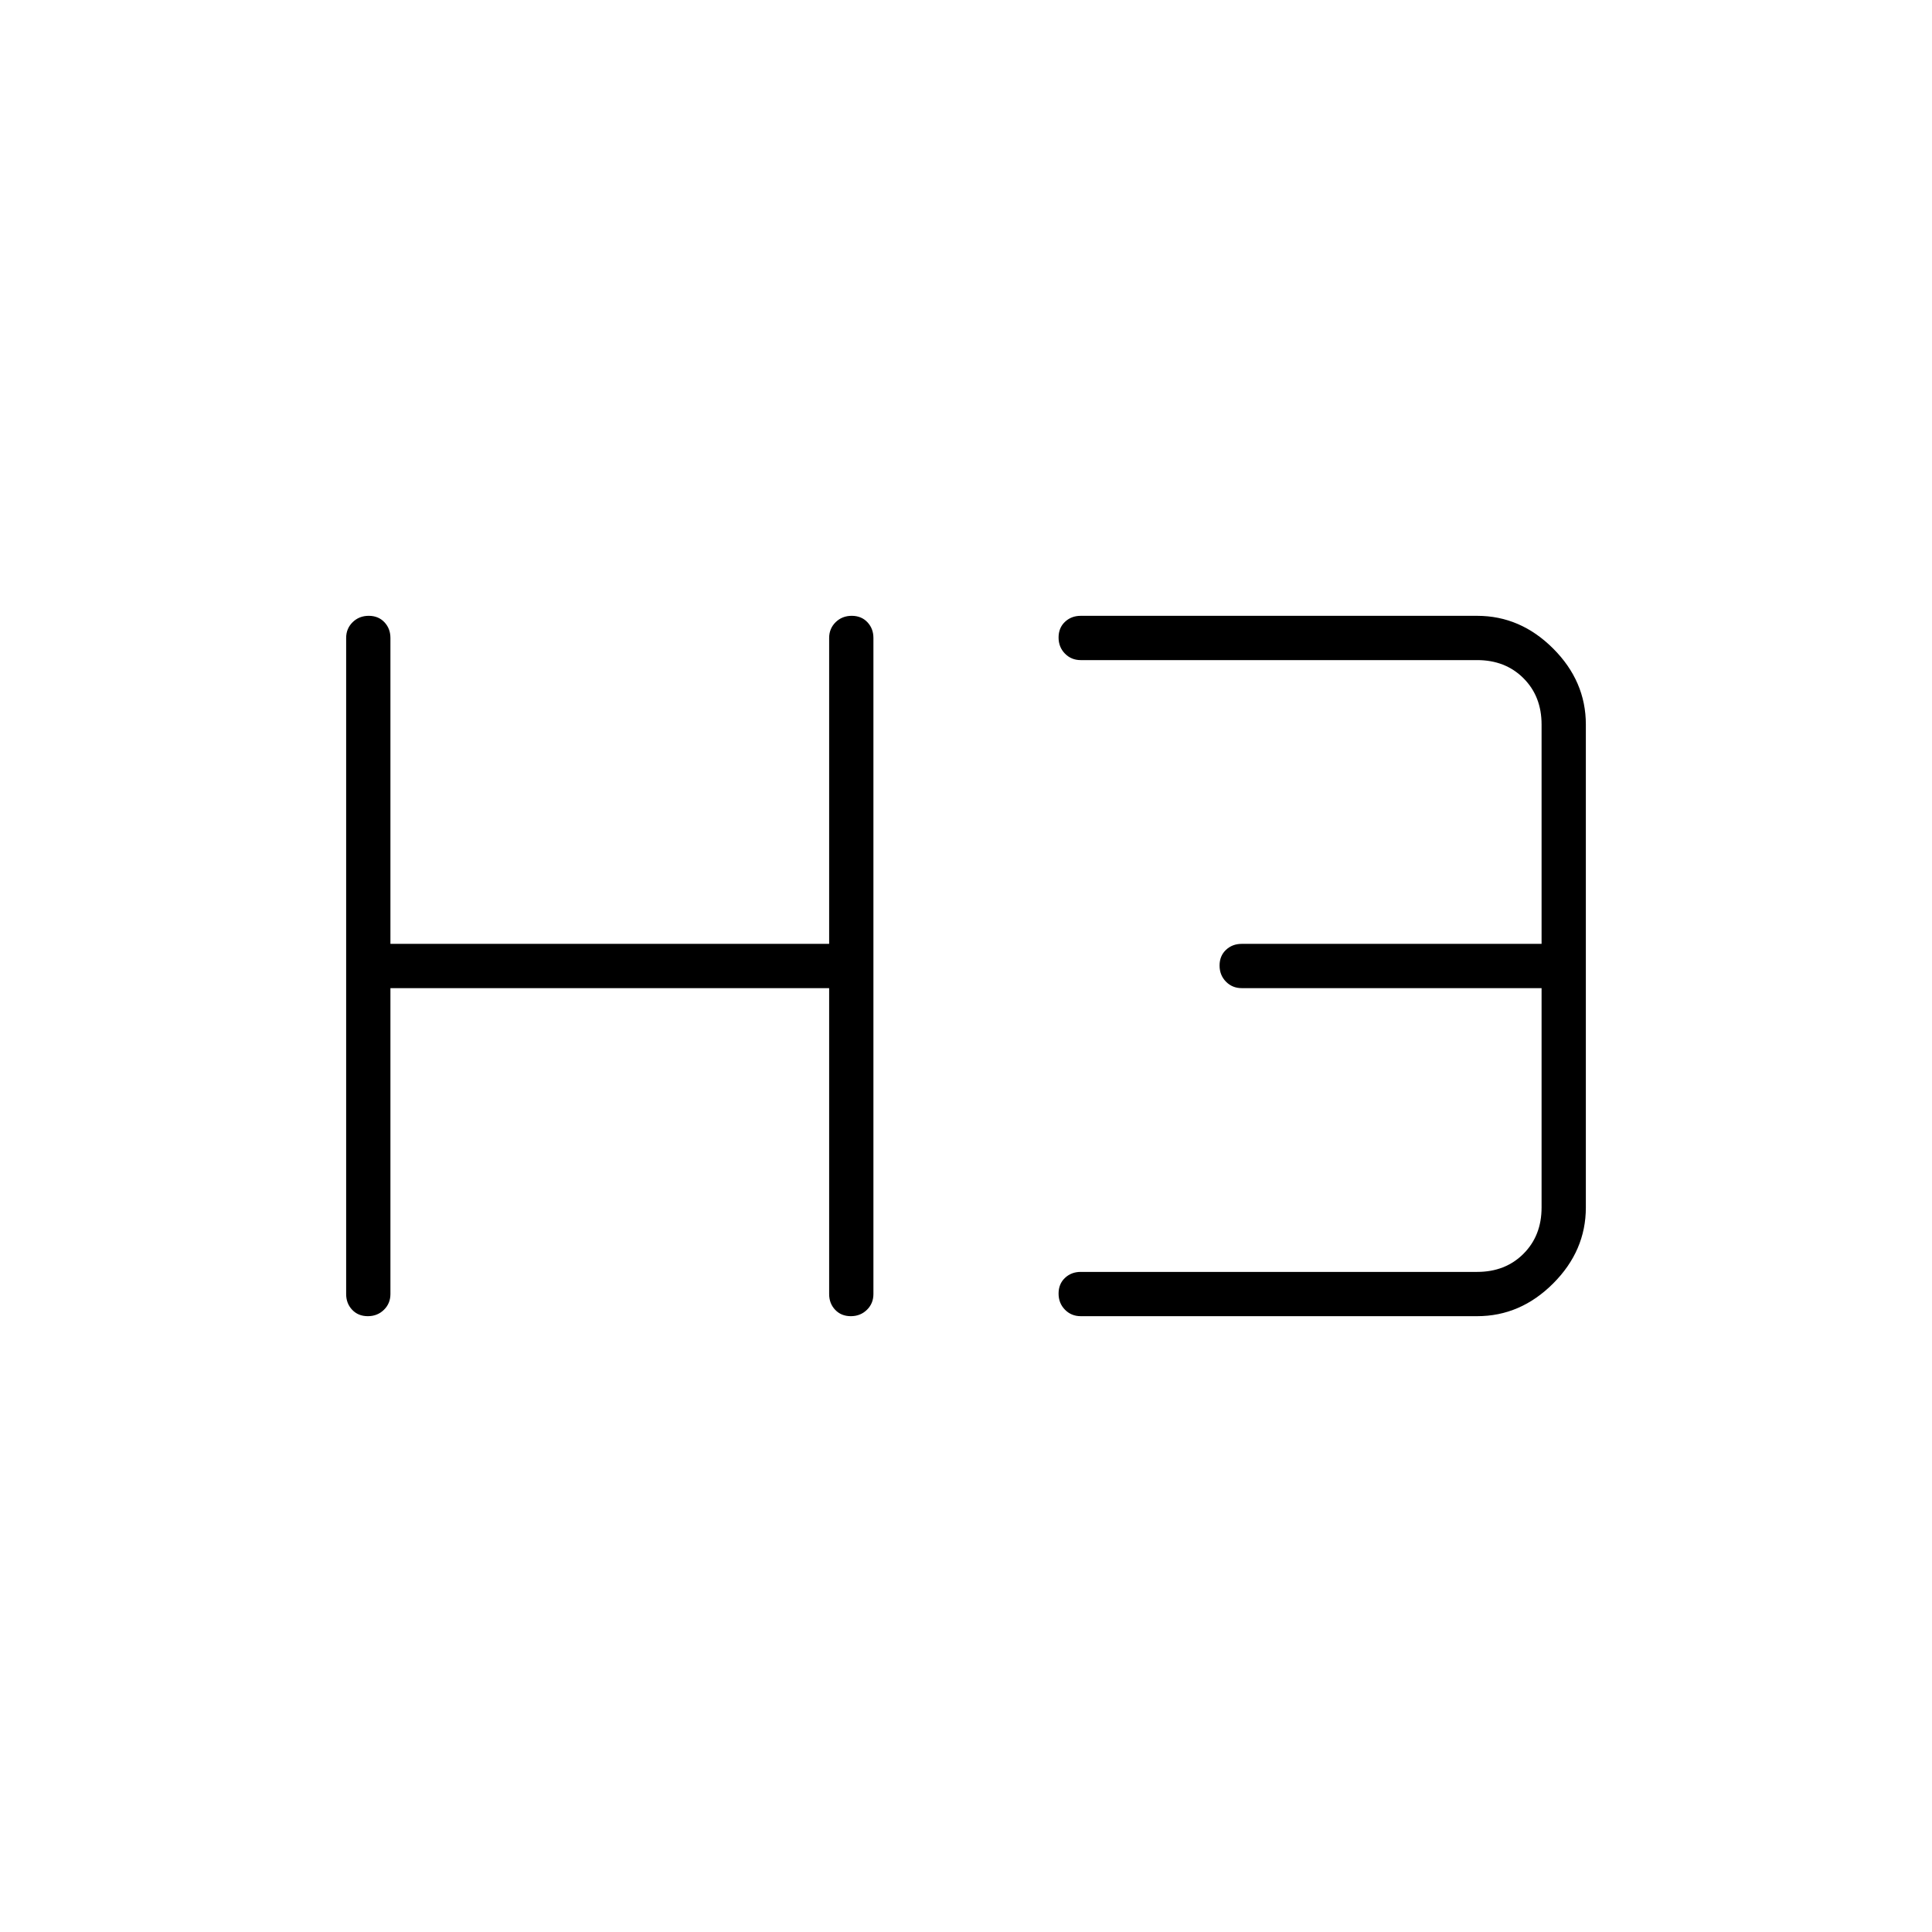 <svg xmlns="http://www.w3.org/2000/svg" height="48" viewBox="0 -960 960 960" width="48"><path d="M182.77-306q-4.77 0-7.77-3.16t-3-7.84v-326q0-4.67 3.23-7.84 3.23-3.16 8-3.16t7.77 3.16q3 3.17 3 7.84v152h218v-152q0-4.67 3.23-7.84 3.23-3.16 8-3.16t7.77 3.16q3 3.17 3 7.84v326q0 4.68-3.23 7.84t-8 3.16q-4.77 0-7.77-3.16t-3-7.84v-152H194v152q0 4.68-3.23 7.84t-8 3.16ZM537-306q-4.67 0-7.84-3.23-3.16-3.23-3.16-8t3.16-7.77q3.17-3 7.84-3h197q14 0 23-9t9-23v-109H617q-4.67 0-7.84-3.23-3.16-3.23-3.16-8t3.16-7.77q3.17-3 7.84-3h149v-109q0-14-9-23t-23-9H537q-4.67 0-7.84-3.23-3.16-3.23-3.16-8t3.16-7.77q3.17-3 7.84-3h197q21.5 0 37.75 16.25T788-600v240q0 21.5-16.25 37.75T734-306H537Z"/></svg>